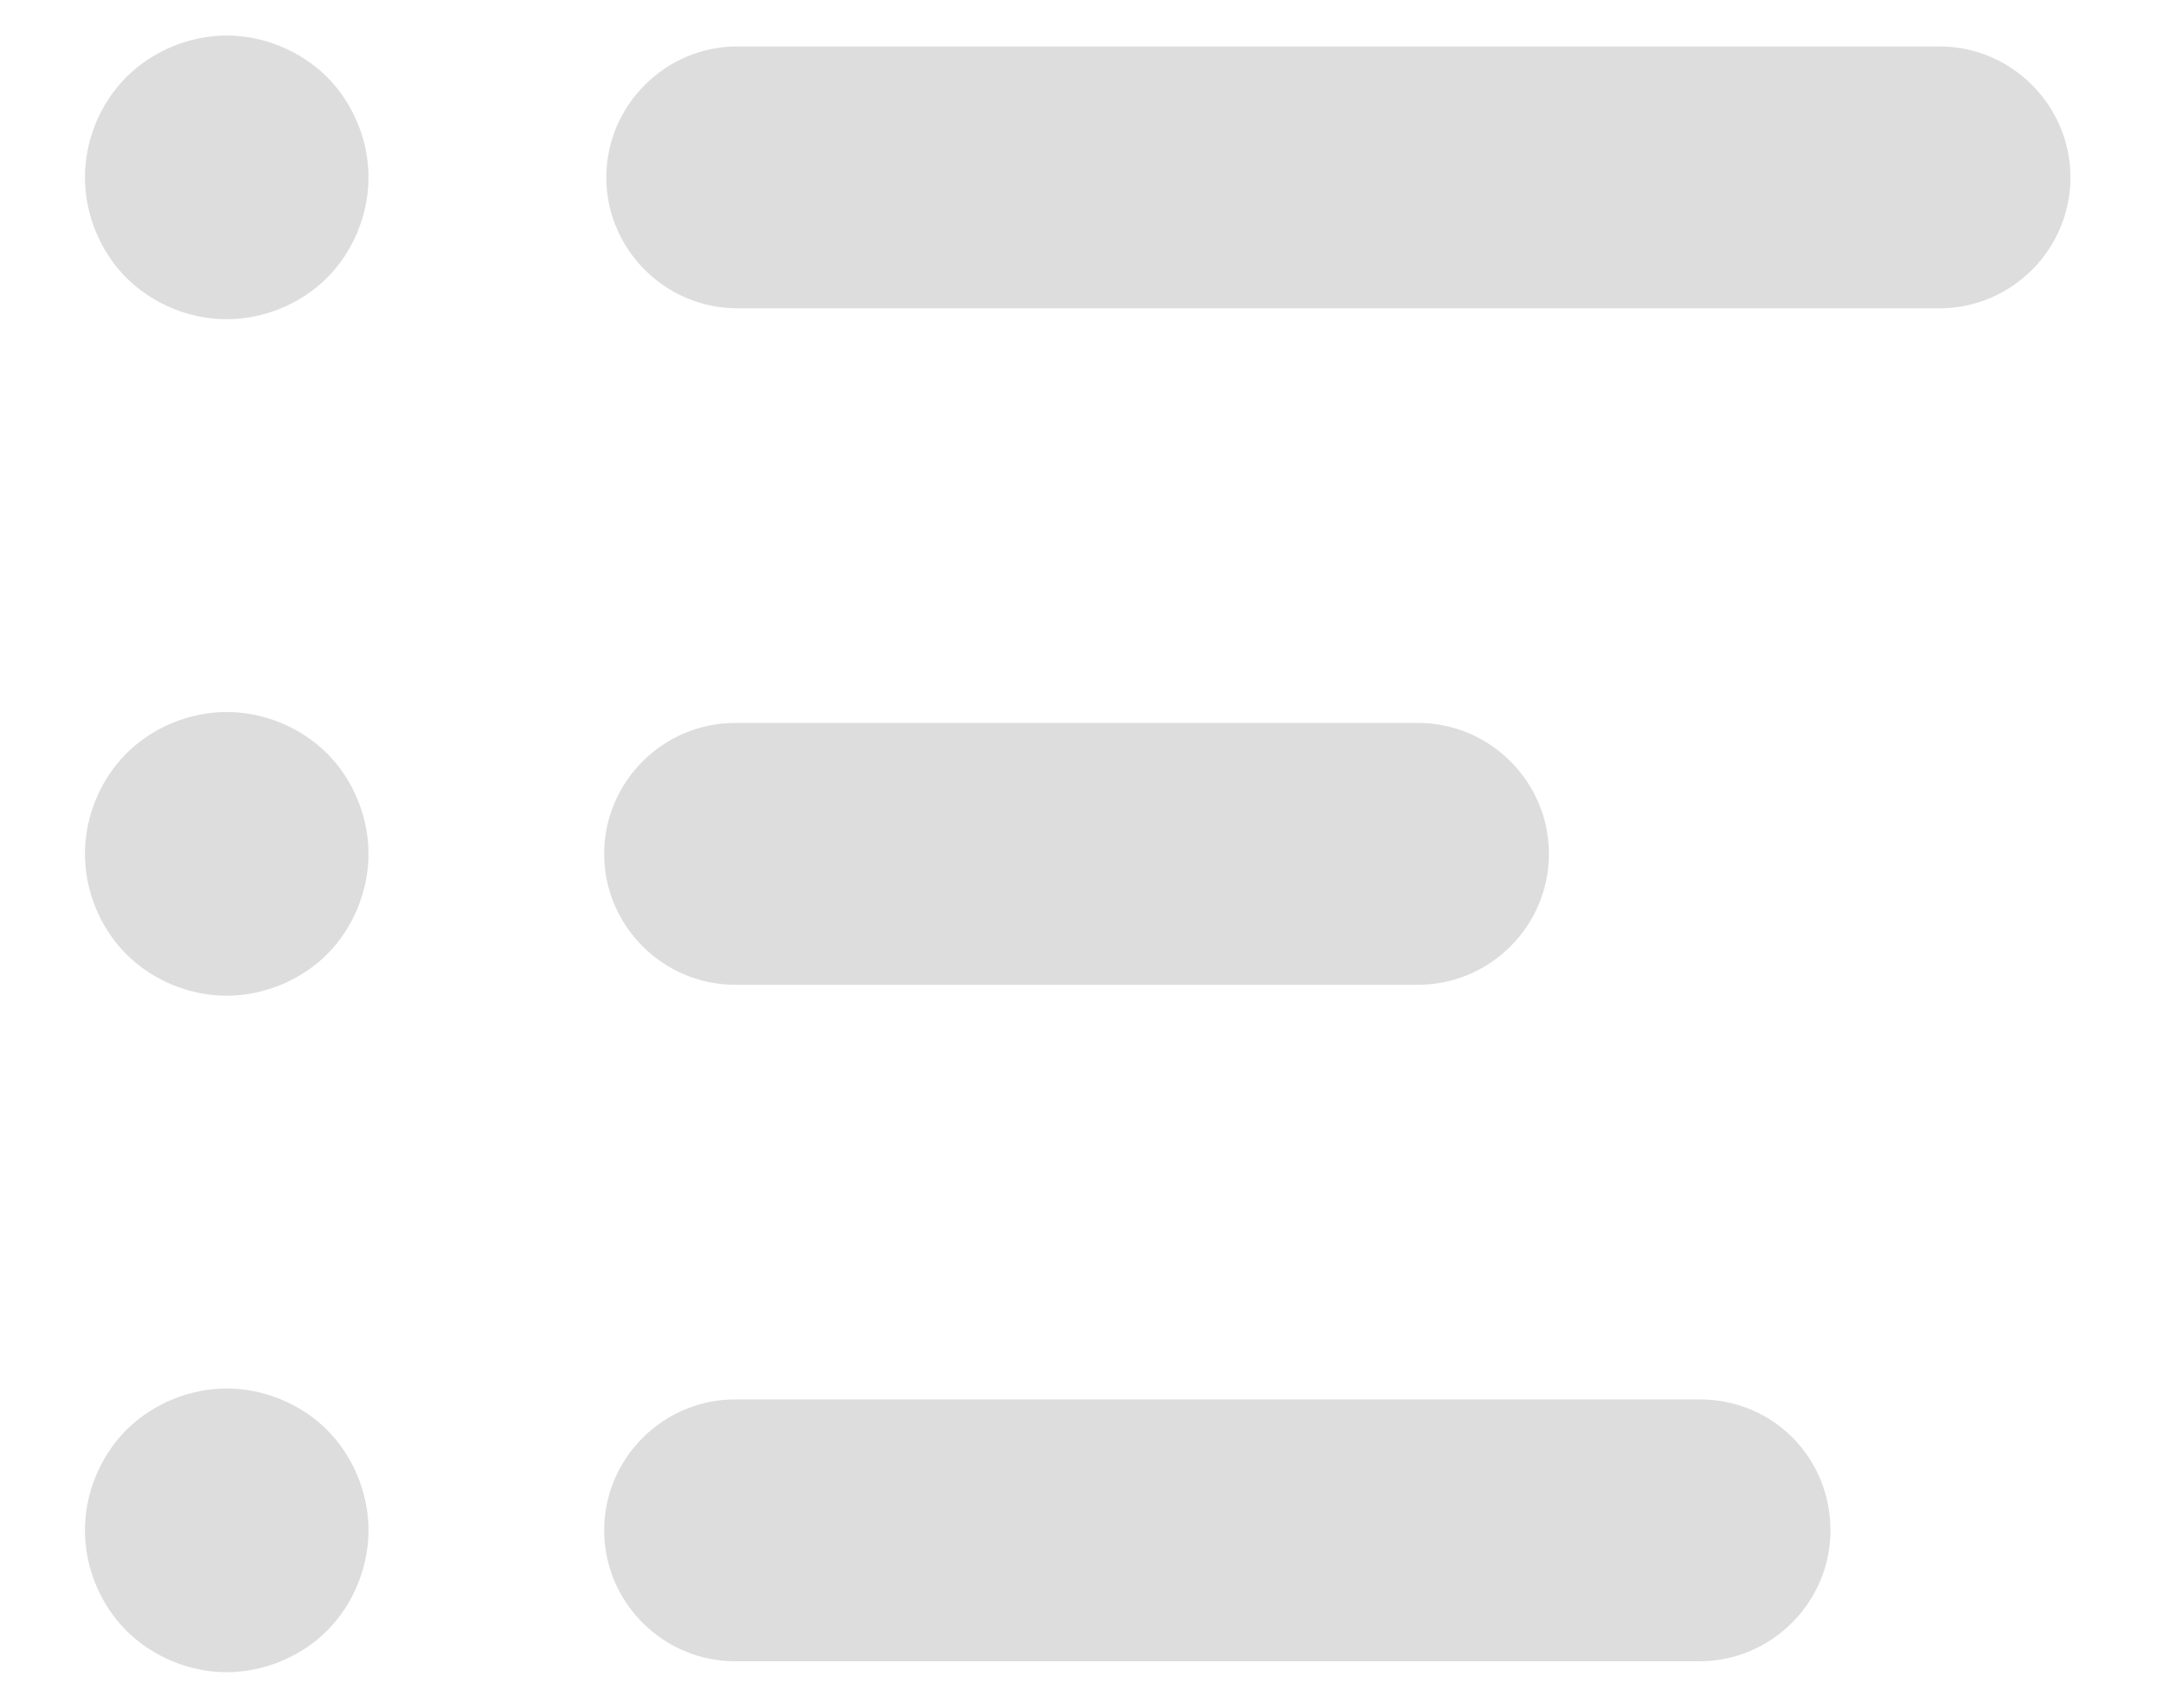 <svg width="19" height="15" viewBox="0 0 19 15" fill="none" xmlns="http://www.w3.org/2000/svg">
<path d="M18.187 1.558C18.187 2.191 17.67 2.708 17.037 2.708H6.476C5.844 2.708 5.326 2.191 5.326 1.558C5.326 0.926 5.844 0.408 6.476 0.408H17.037C17.67 0.408 18.187 0.926 18.187 1.558ZM6.457 8.65H12.456C13.089 8.65 13.606 8.133 13.606 7.5C13.606 6.867 13.089 6.35 12.456 6.35H6.457C5.825 6.35 5.307 6.867 5.307 7.5C5.307 8.133 5.825 8.65 6.457 8.65ZM14.929 12.292H6.457C5.825 12.292 5.307 12.809 5.307 13.442C5.307 14.074 5.825 14.592 6.457 14.592H14.929C15.561 14.592 16.079 14.074 16.079 13.442C16.079 12.809 15.581 12.292 14.929 12.292ZM1.991 0.312C1.666 0.312 1.34 0.447 1.11 0.677C0.88 0.907 0.746 1.232 0.746 1.558C0.746 1.884 0.88 2.21 1.11 2.44C1.34 2.67 1.666 2.804 1.991 2.804C2.317 2.804 2.643 2.67 2.873 2.44C3.103 2.21 3.237 1.884 3.237 1.558C3.237 1.232 3.103 0.907 2.873 0.677C2.643 0.447 2.317 0.312 1.991 0.312ZM1.991 6.254C1.666 6.254 1.34 6.388 1.11 6.618C0.88 6.848 0.746 7.174 0.746 7.5C0.746 7.826 0.88 8.152 1.11 8.382C1.34 8.612 1.666 8.746 1.991 8.746C2.317 8.746 2.643 8.612 2.873 8.382C3.103 8.152 3.237 7.826 3.237 7.5C3.237 7.174 3.103 6.848 2.873 6.618C2.643 6.388 2.317 6.254 1.991 6.254ZM1.991 12.196C1.666 12.196 1.34 12.33 1.11 12.56C0.88 12.79 0.746 13.116 0.746 13.442C0.746 13.768 0.88 14.093 1.11 14.323C1.34 14.553 1.666 14.688 1.991 14.688C2.317 14.688 2.643 14.553 2.873 14.323C3.103 14.093 3.237 13.768 3.237 13.442C3.237 13.116 3.103 12.79 2.873 12.56C2.643 12.33 2.317 12.196 1.991 12.196Z" fill="#DDDDDD"/>
</svg>
